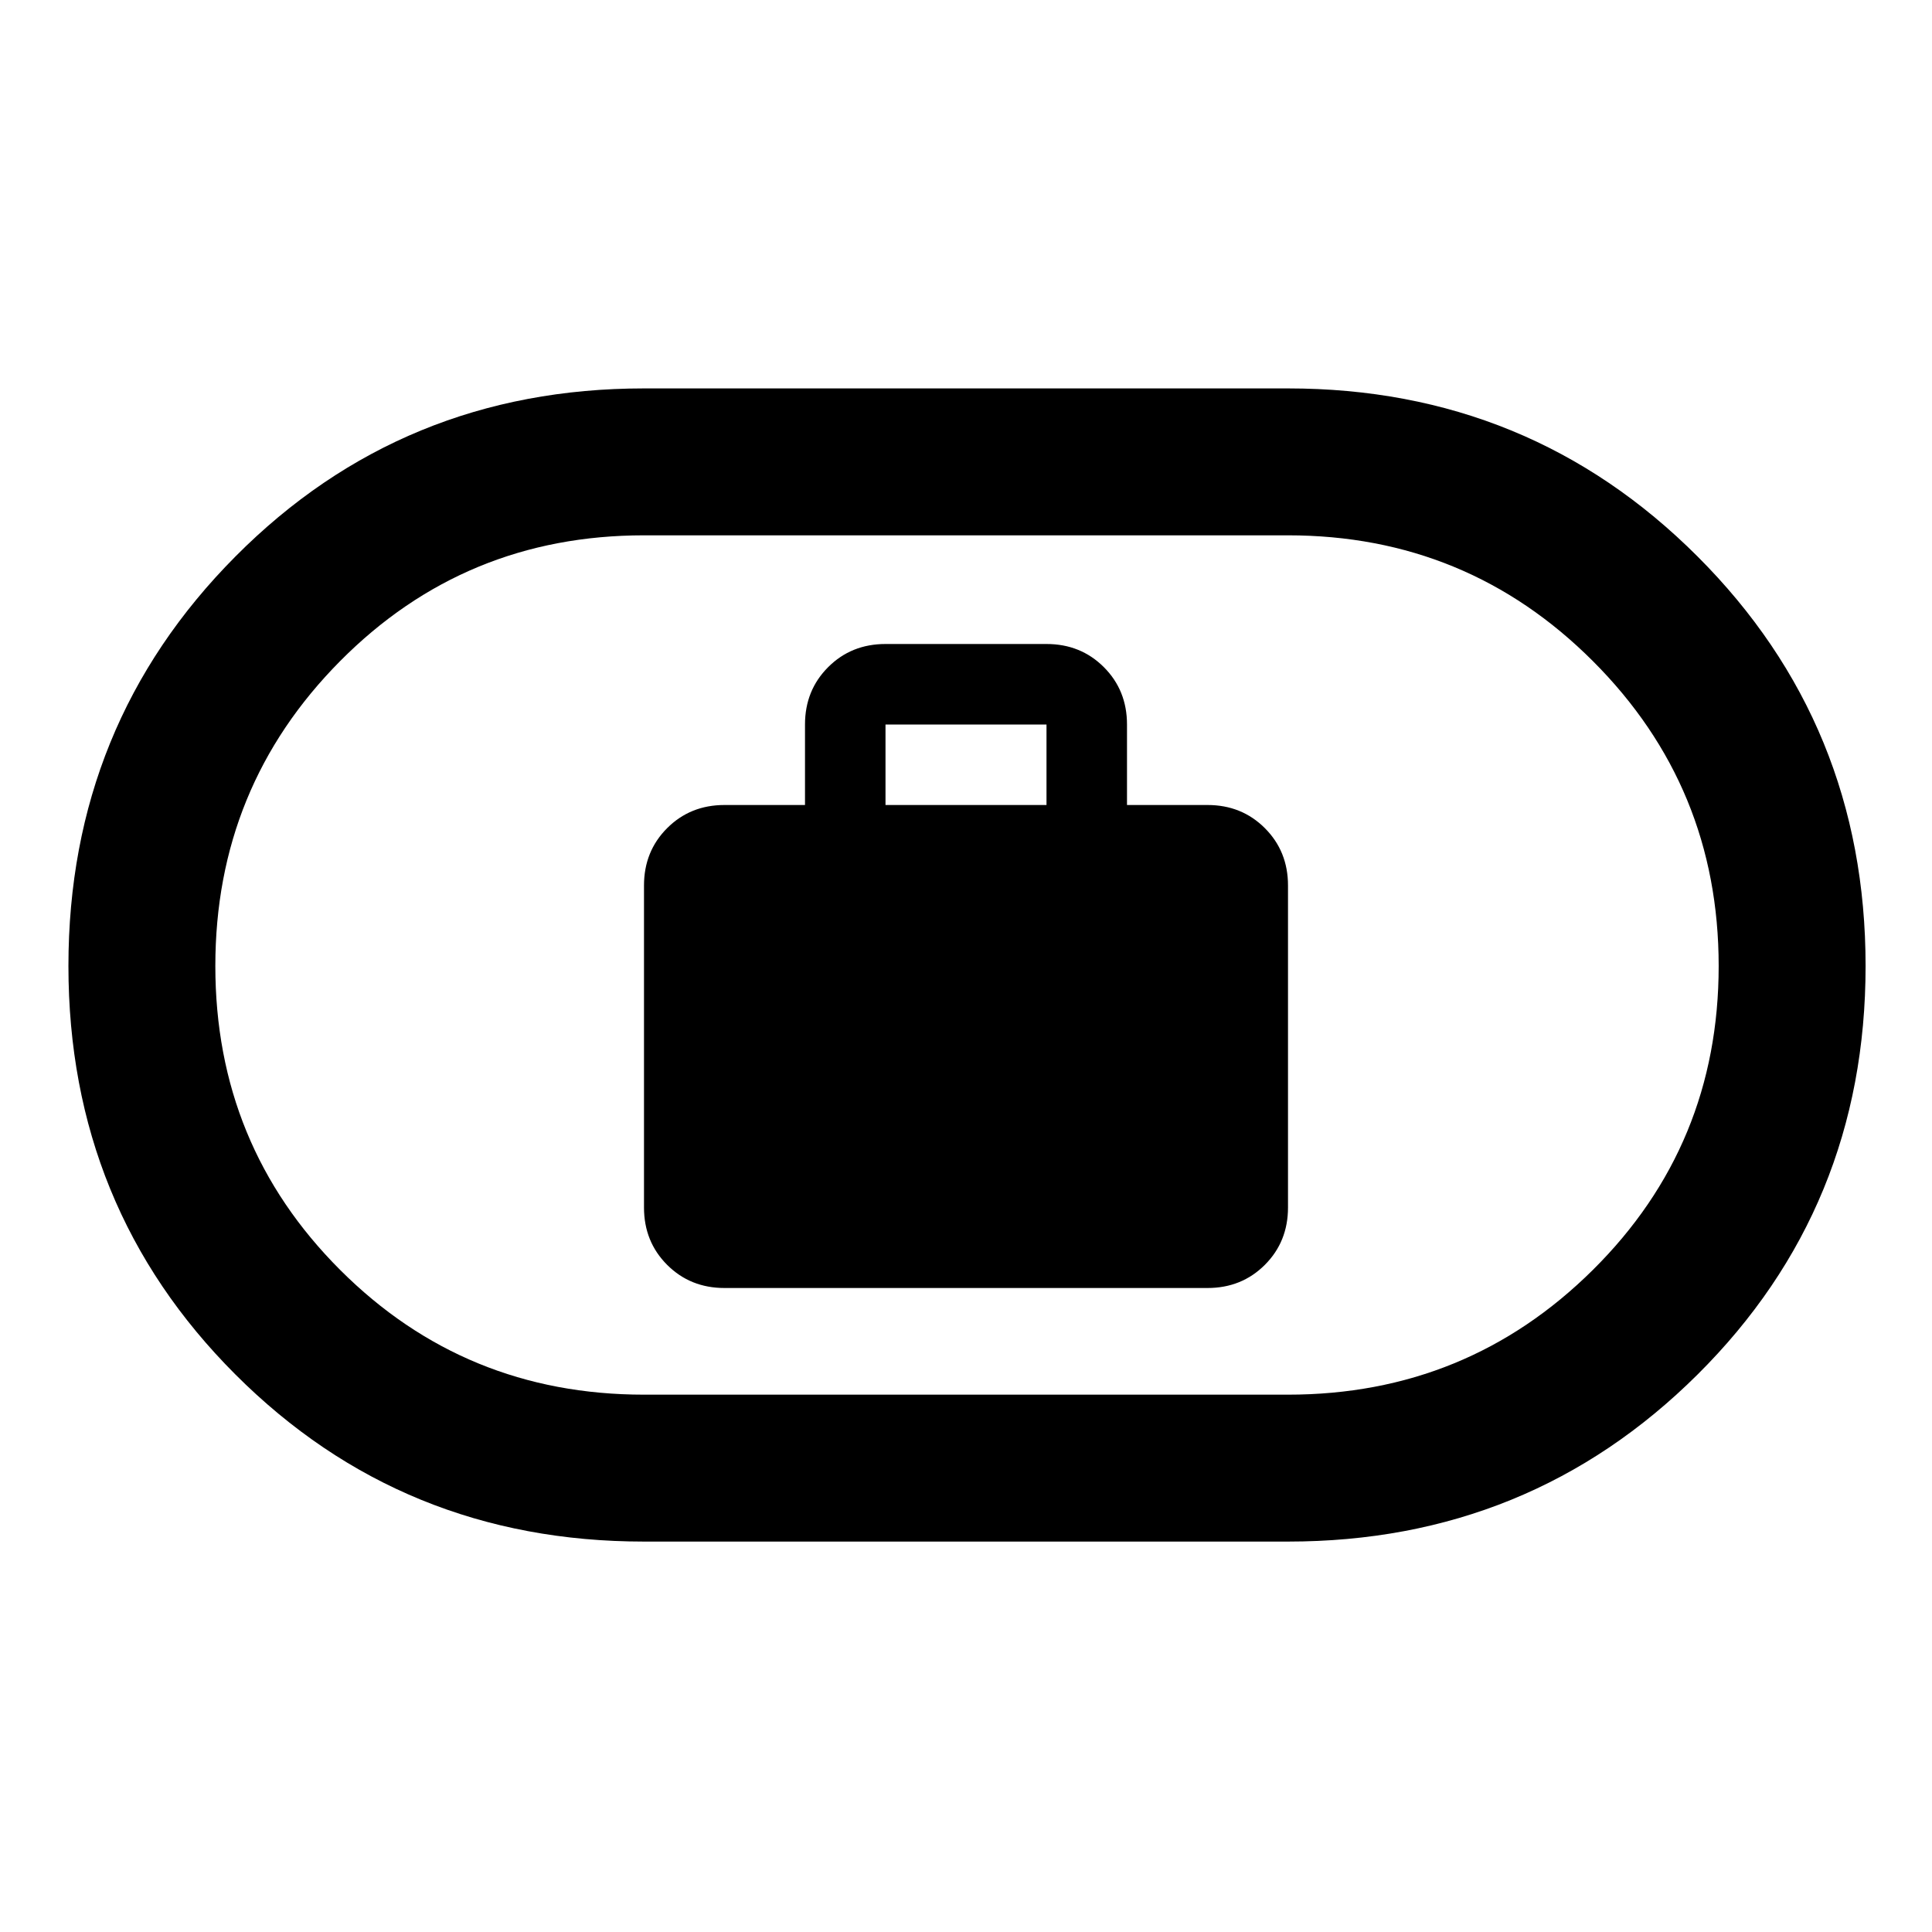 <svg xmlns="http://www.w3.org/2000/svg" height="48" width="48"><path d="M18 32h12q.85 0 1.425-.575Q32 30.85 32 30v-8q0-.85-.575-1.425Q30.85 20 30 20h-2v-2q0-.85-.575-1.425Q26.85 16 26 16h-4q-.85 0-1.425.575Q20 17.15 20 18v2h-2q-.85 0-1.425.575Q16 21.15 16 22v8q0 .85.575 1.425Q17.15 32 18 32Zm4-12v-2h4v2Zm-6 18.3q-6 0-10.15-4.15T1.7 24q0-6 4.15-10.175Q10 9.65 16 9.65h16q6 0 10.175 4.175Q46.35 18 46.35 24q0 6-4.175 10.15T32 38.3Zm0-3.65h16q4.45 0 7.575-3.1T42.7 24q0-4.45-3.125-7.575T32 13.3H16q-4.45 0-7.55 3.125Q5.35 19.55 5.35 24t3.1 7.55q3.1 3.1 7.55 3.1ZM24 24Z"/></svg>
